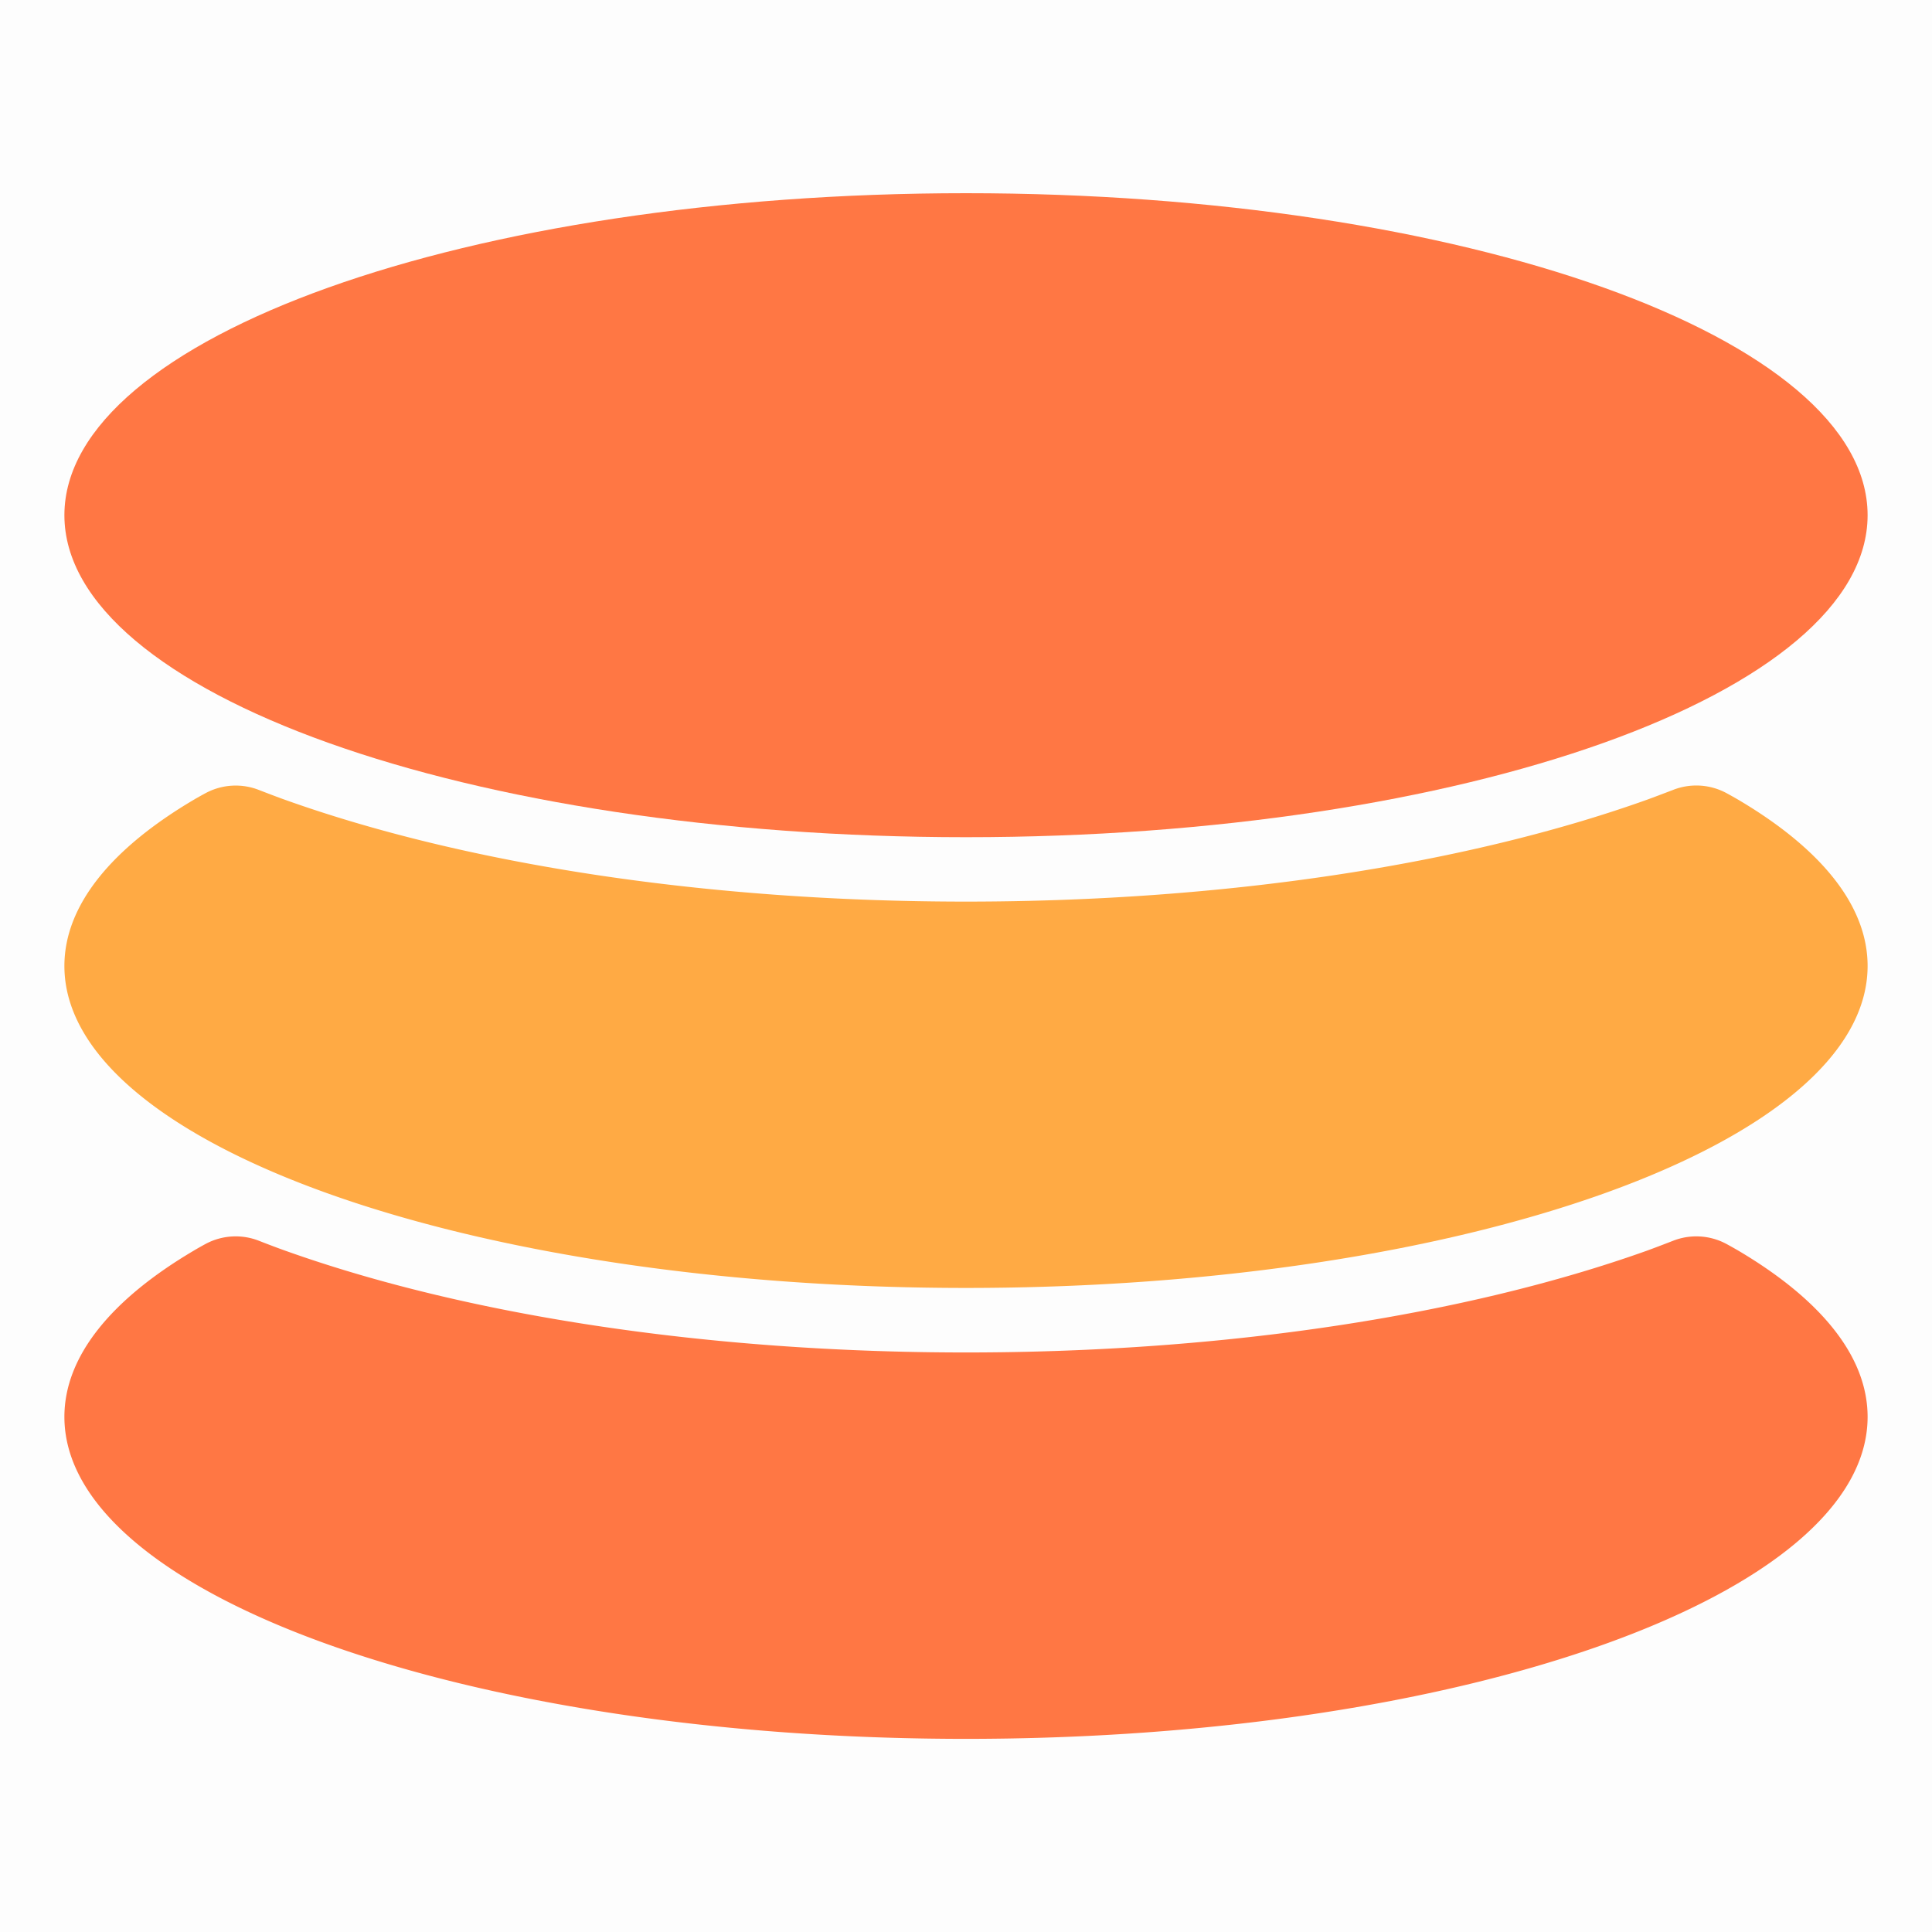 <?xml version="1.0" standalone="no"?><!DOCTYPE svg PUBLIC "-//W3C//DTD SVG 1.1//EN" "http://www.w3.org/Graphics/SVG/1.1/DTD/svg11.dtd"><svg t="1706508934824" class="icon" viewBox="0 0 1024 1024" version="1.1" xmlns="http://www.w3.org/2000/svg" p-id="14940" width="64" height="64" xmlns:xlink="http://www.w3.org/1999/xlink"><path d="M0 0h1024v1024H0V0z" fill="#202425" opacity=".01" p-id="14941"></path><path d="M989.867 273.067c0 94.242-213.948 170.667-477.867 170.667S34.133 367.309 34.133 273.067s213.948-170.667 477.867-170.667 477.867 76.425 477.867 170.667z" fill="#FF7744" p-id="14942"></path><path d="M512 477.867c137.66 0 265.25-19.797 360.858-53.965 3.755-1.365 8.875-3.311 13.79-5.188a33.724 33.724 0 0 1 28.399 1.638c2.389 1.297 4.608 2.56 6.315 3.55 43.486 25.702 68.506 55.876 68.506 88.064 0 94.276-213.948 170.667-477.867 170.667S34.133 606.276 34.133 512c0-32.188 25.02-62.362 68.506-88.064 1.707-1.024 3.925-2.253 6.315-3.55a33.724 33.724 0 0 1 28.399-1.638c4.881 1.877 10.035 3.857 13.79 5.188 95.573 34.133 223.198 53.931 360.858 53.931z" fill="#FFAA44" p-id="14943"></path><path d="M512 716.834c137.66 0 265.25-19.797 360.858-53.931 3.755-1.365 8.875-3.311 13.79-5.222a33.724 33.724 0 0 1 28.399 1.638c2.389 1.297 4.608 2.56 6.315 3.55 43.486 25.737 68.506 55.876 68.506 88.098 0 94.276-213.948 170.667-477.867 170.667s-477.867-76.39-477.867-170.667c0-32.222 25.02-62.362 68.506-88.064 1.707-1.024 3.925-2.287 6.315-3.584a33.724 33.724 0 0 1 28.399-1.638c4.881 1.911 10.035 3.857 13.79 5.188 95.573 34.133 223.198 53.965 360.858 53.965z" fill="#FF7744" p-id="14944"></path></svg>